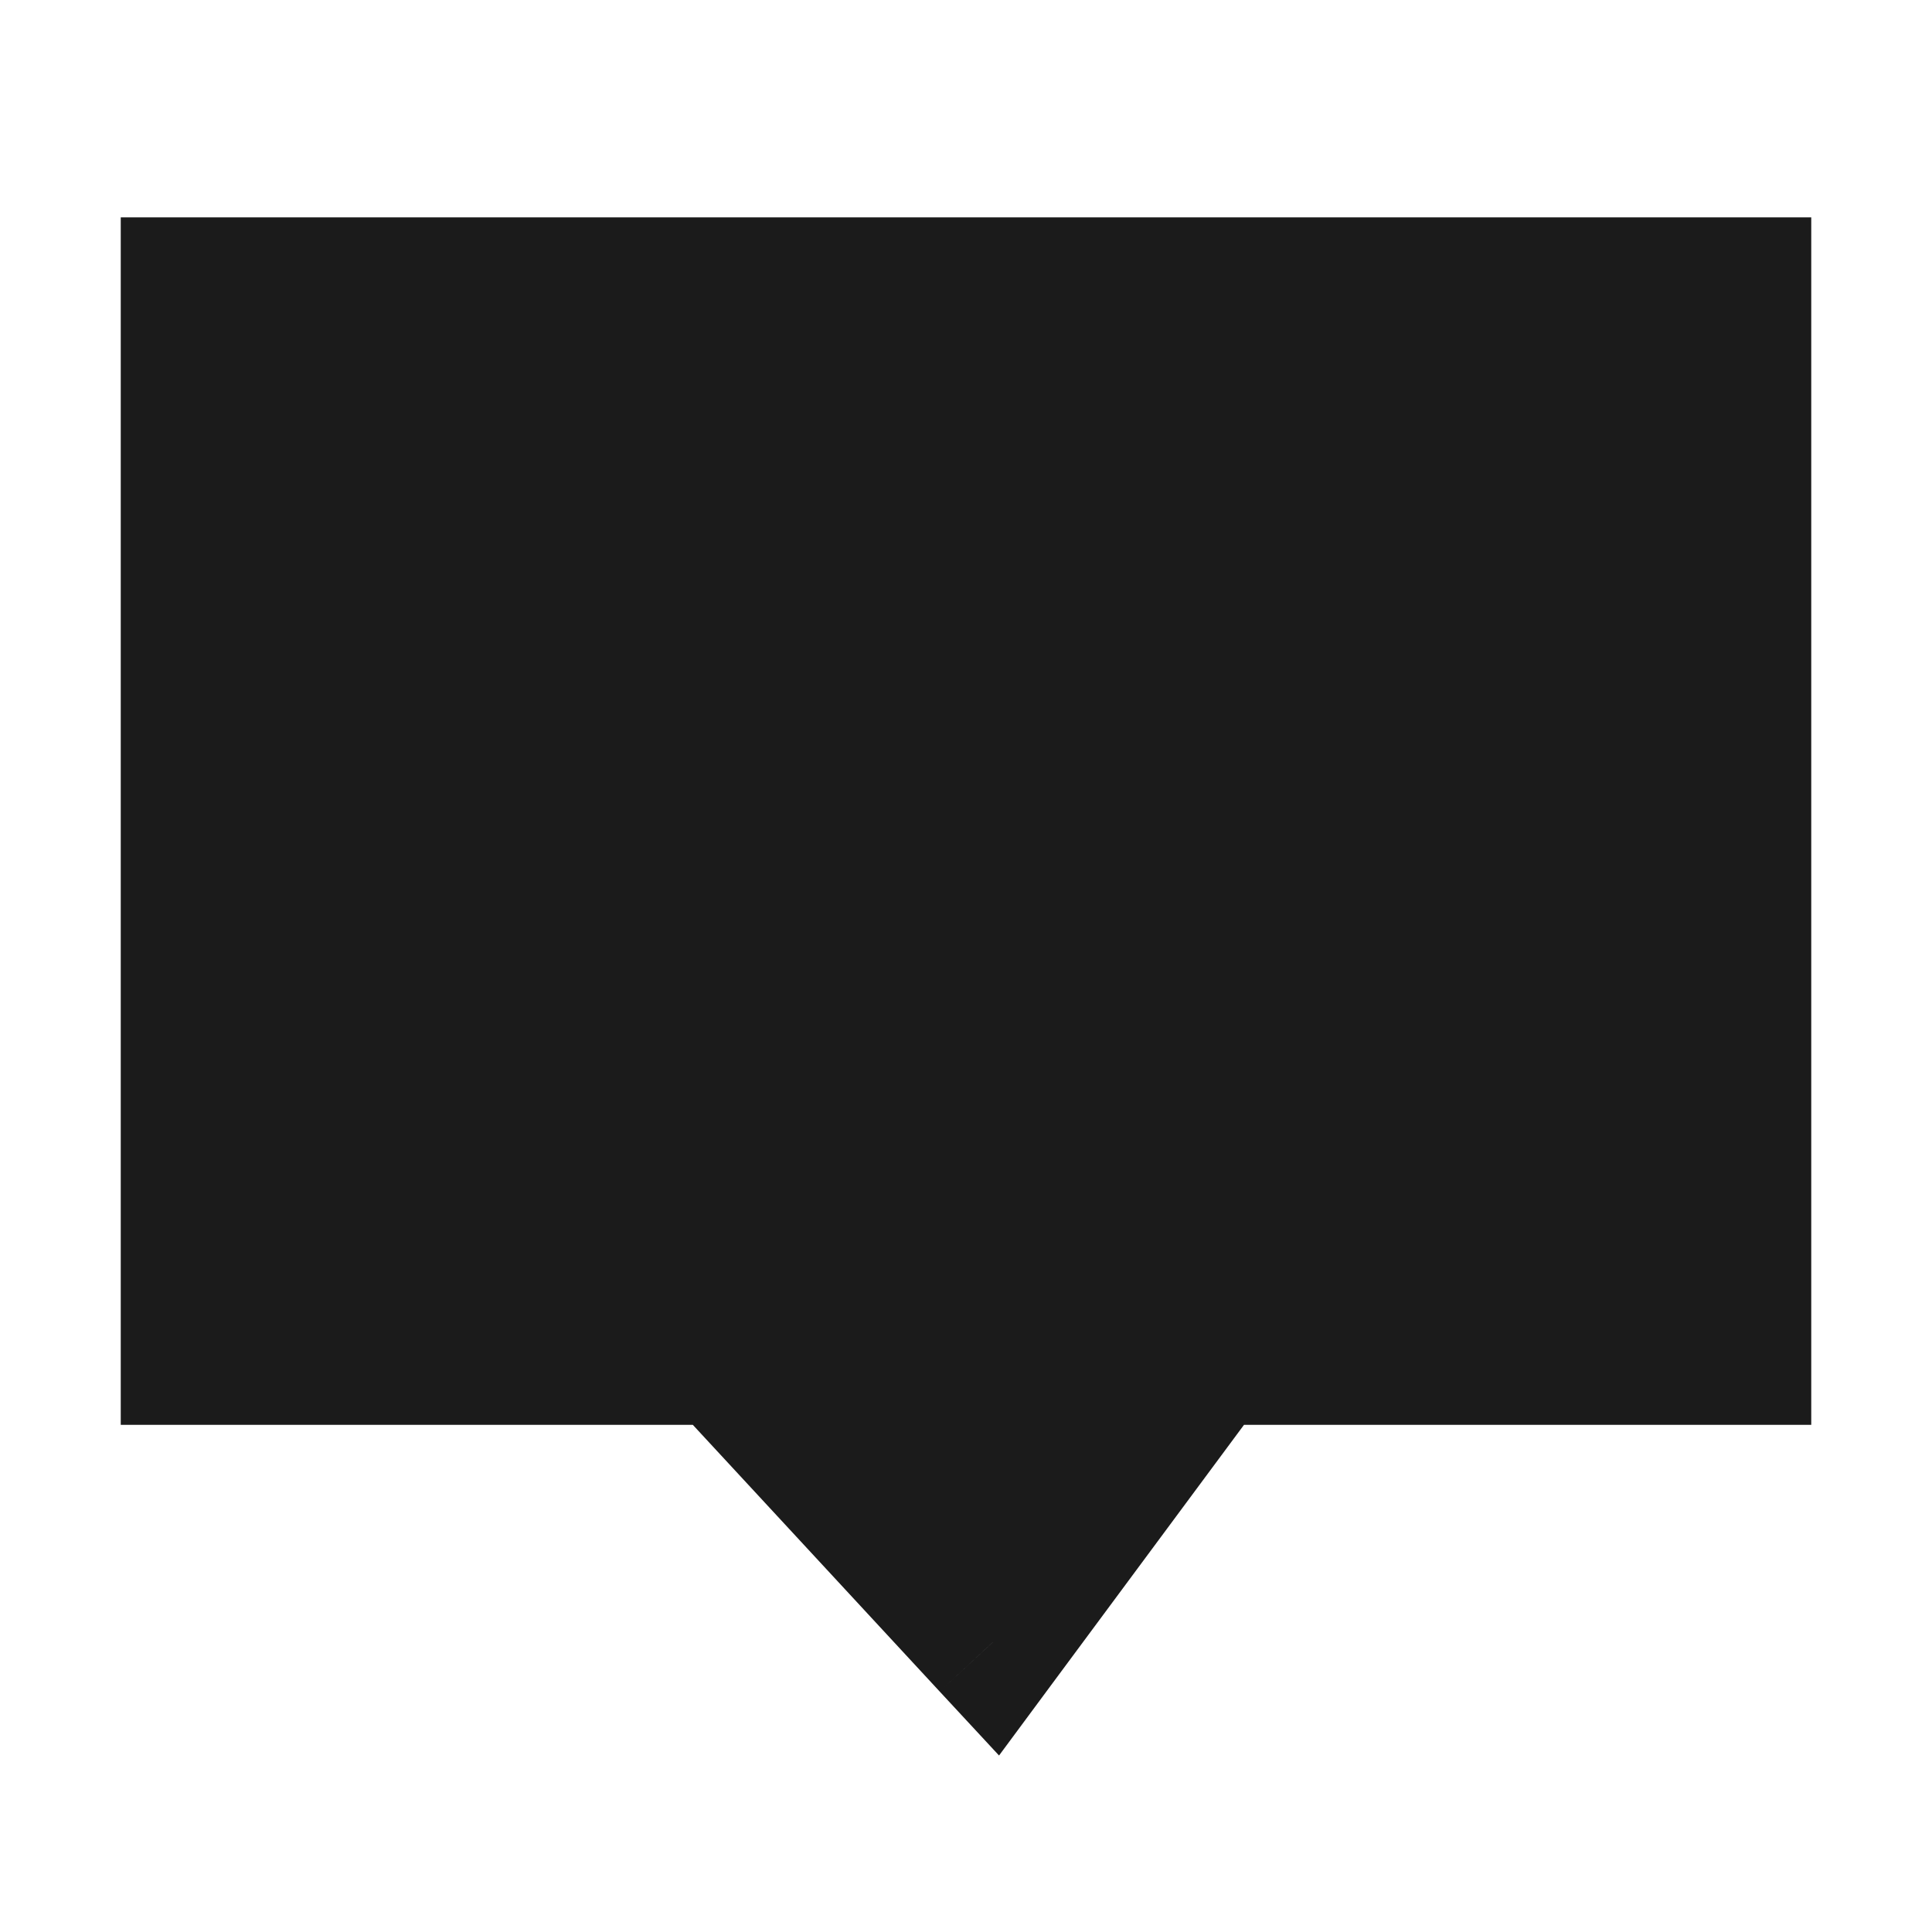 <svg width="20" height="20" viewBox="0 0 20 20" fill="none" xmlns="http://www.w3.org/2000/svg">
<path fill-rule="evenodd" clip-rule="evenodd" d="M12.5 14L10.278 17L7.5 14L2 14L2 3L18 3L18 14L12.5 14Z" fill="#1B1B1B"/>
<path d="M10.278 17L9.727 17.51L10.342 18.173L10.88 17.446L10.278 17ZM12.5 14L12.5 13.25L12.122 13.25L11.897 13.554L12.5 14ZM7.5 14L8.05 13.49L7.828 13.25L7.5 13.25L7.5 14ZM2 14L1.25 14L1.25 14.75L2 14.75L2 14ZM2 3L2 2.25L1.25 2.25L1.25 3L2 3ZM18 3L18.75 3L18.75 2.25L18 2.25L18 3ZM18 14L18 14.75L18.75 14.75L18.75 14L18 14ZM10.88 17.446L13.103 14.446L11.897 13.554L9.675 16.554L10.88 17.446ZM6.95 14.51L9.727 17.51L10.828 16.49L8.05 13.49L6.95 14.51ZM7.5 13.25L2 13.25L2 14.75L7.5 14.75L7.5 13.25ZM2.75 14L2.75 3L1.25 3L1.25 14L2.75 14ZM2 3.75L18 3.75L18 2.25L2 2.25L2 3.75ZM17.25 3L17.25 14L18.75 14L18.75 3L17.25 3ZM18 13.25L12.5 13.25L12.5 14.75L18 14.75L18 13.25Z" fill="#1B1B1B"/>
</svg>
